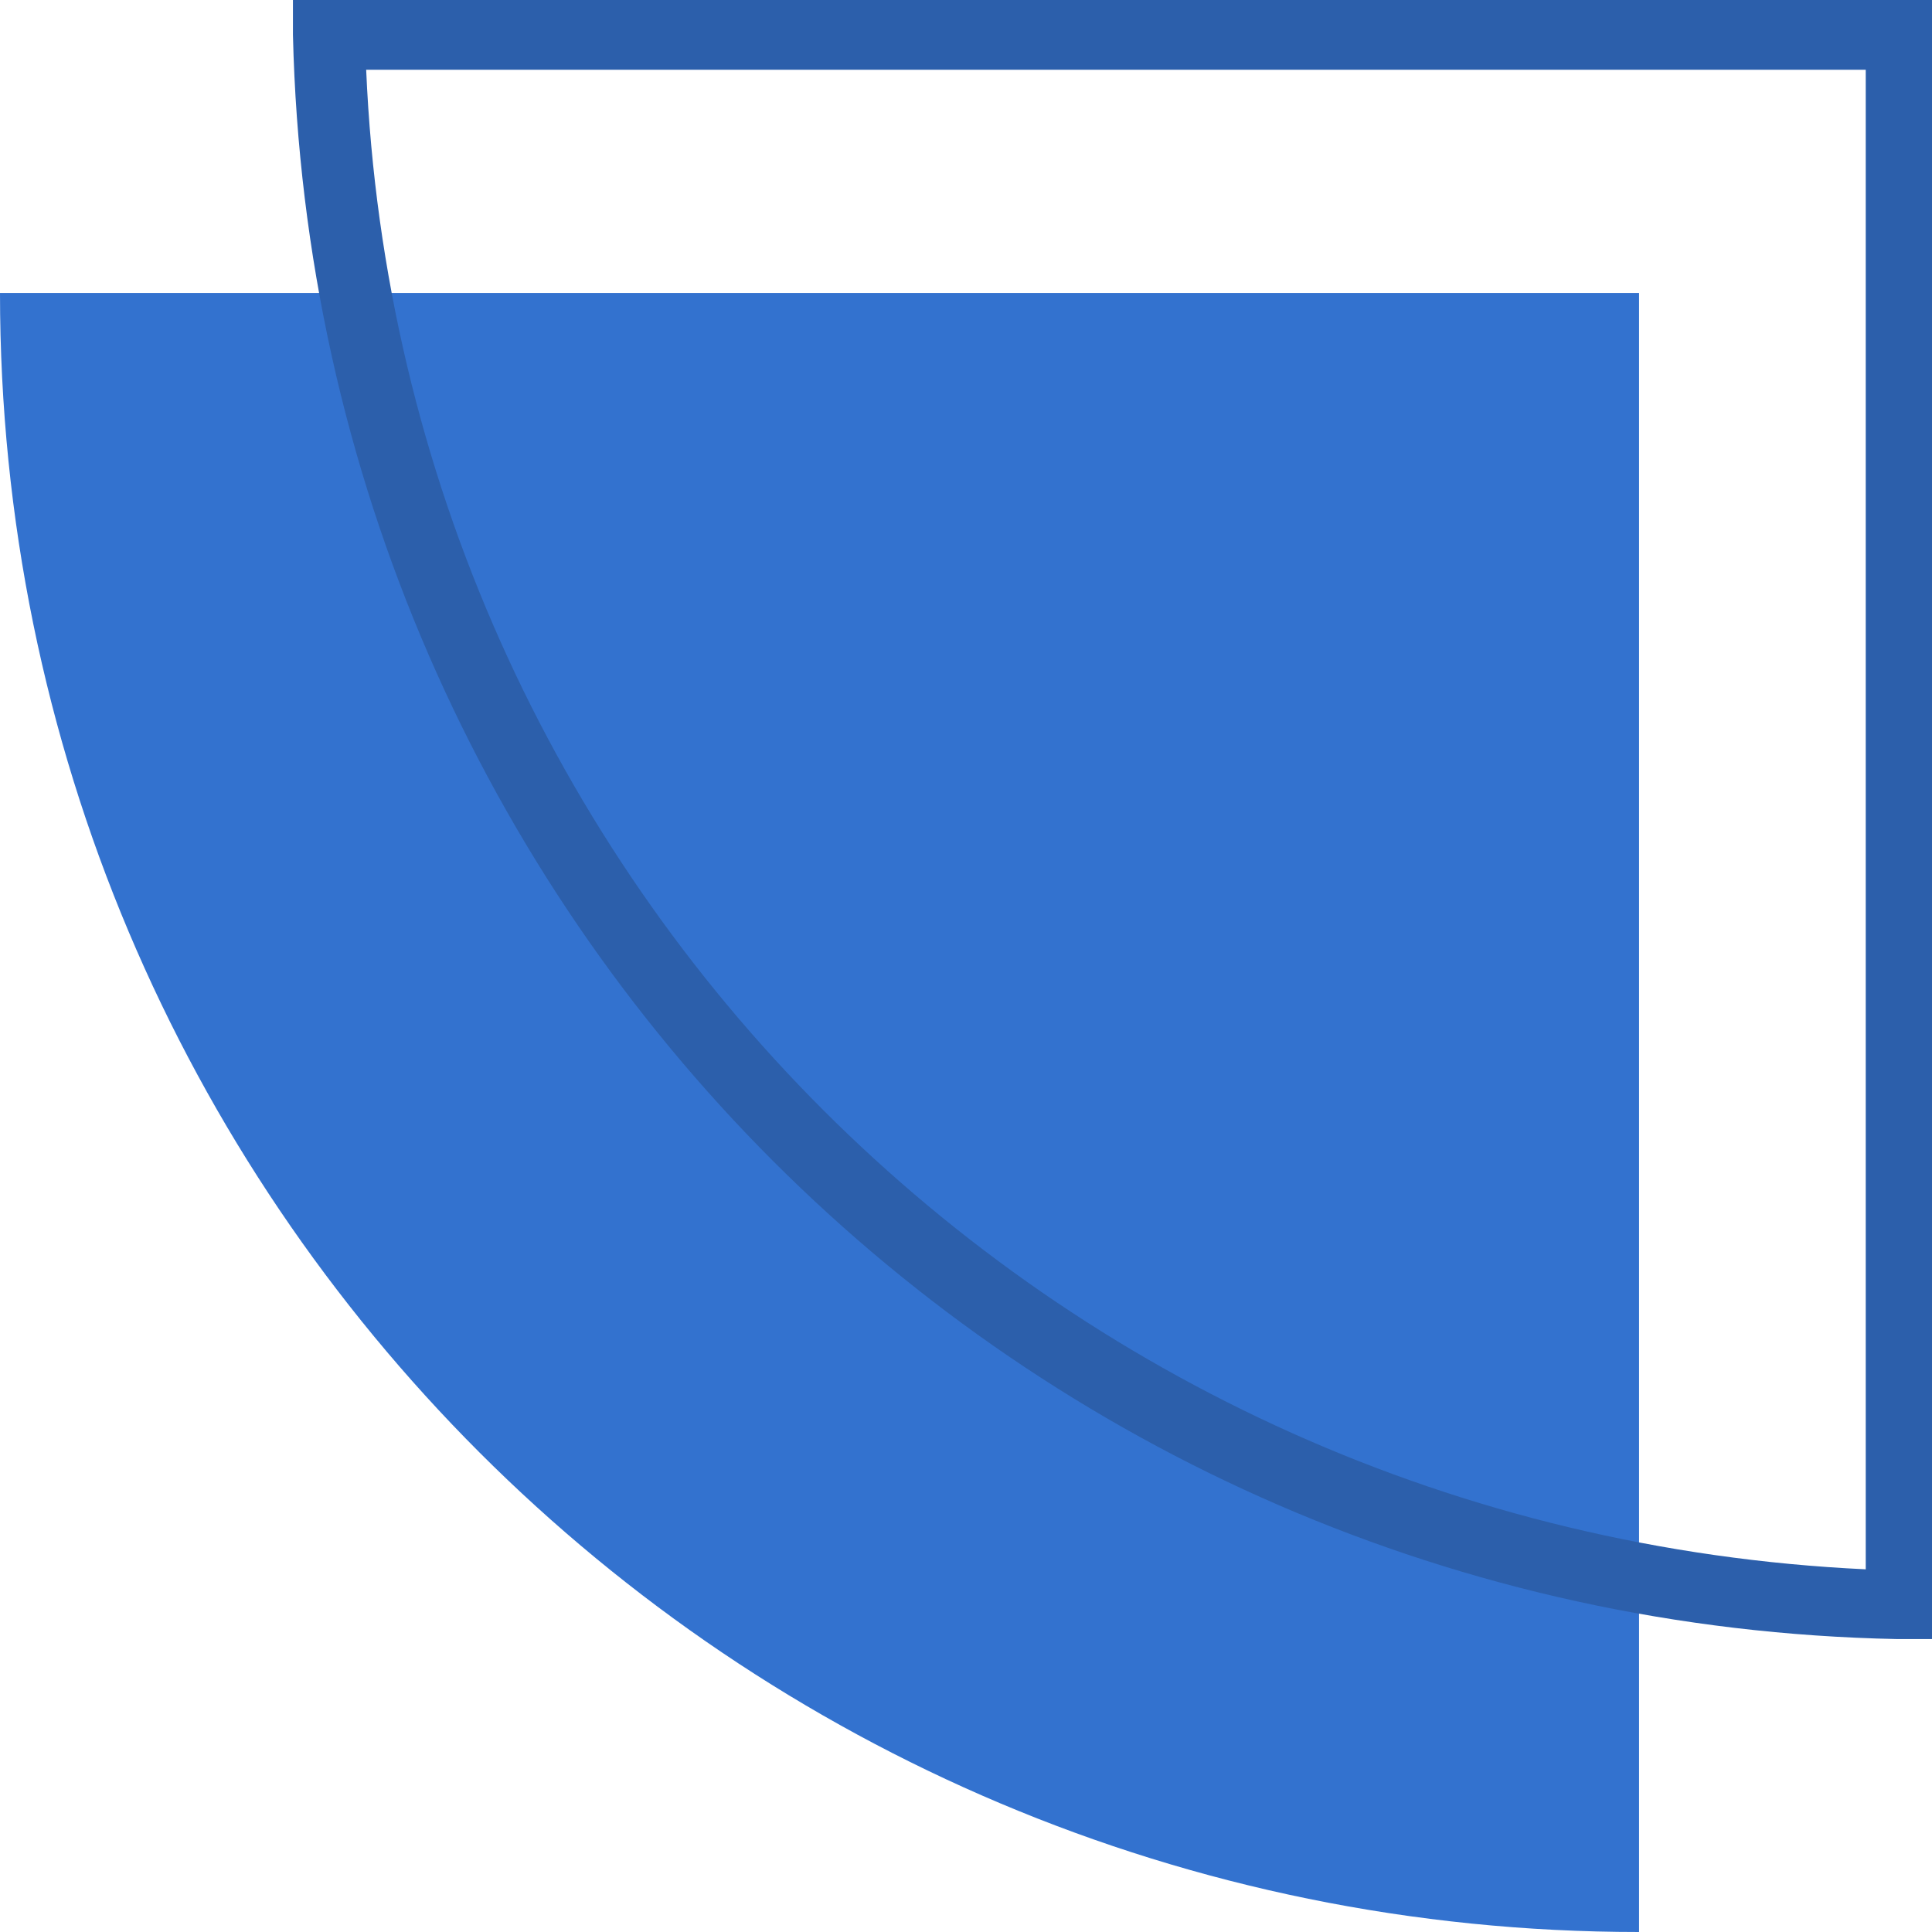 <svg xmlns="http://www.w3.org/2000/svg" xmlns:xlink="http://www.w3.org/1999/xlink" preserveAspectRatio="xMidYMid meet" version="1.0" viewBox="0.0 0.0 55.4 55.4" zoomAndPan="magnify" style="fill: rgb(0, 0, 0);" original_string_length="480"><g id="__id281_srveoc98t"><path d="M47,55.4L47,55.4c-26,0-47-21-47-47h47V55.4z" style="fill: rgb(51, 114, 207);"/></g><g id="__id282_srveoc98t"><path d="M55.4,47l-1,0C29.2,46.5,9,26.3,8.4,1l0-1h47V47z M10.5,2c1,23.3,19.6,41.9,43,43V2H10.5z" style="fill: rgb(44, 95, 171);"/></g></svg>
